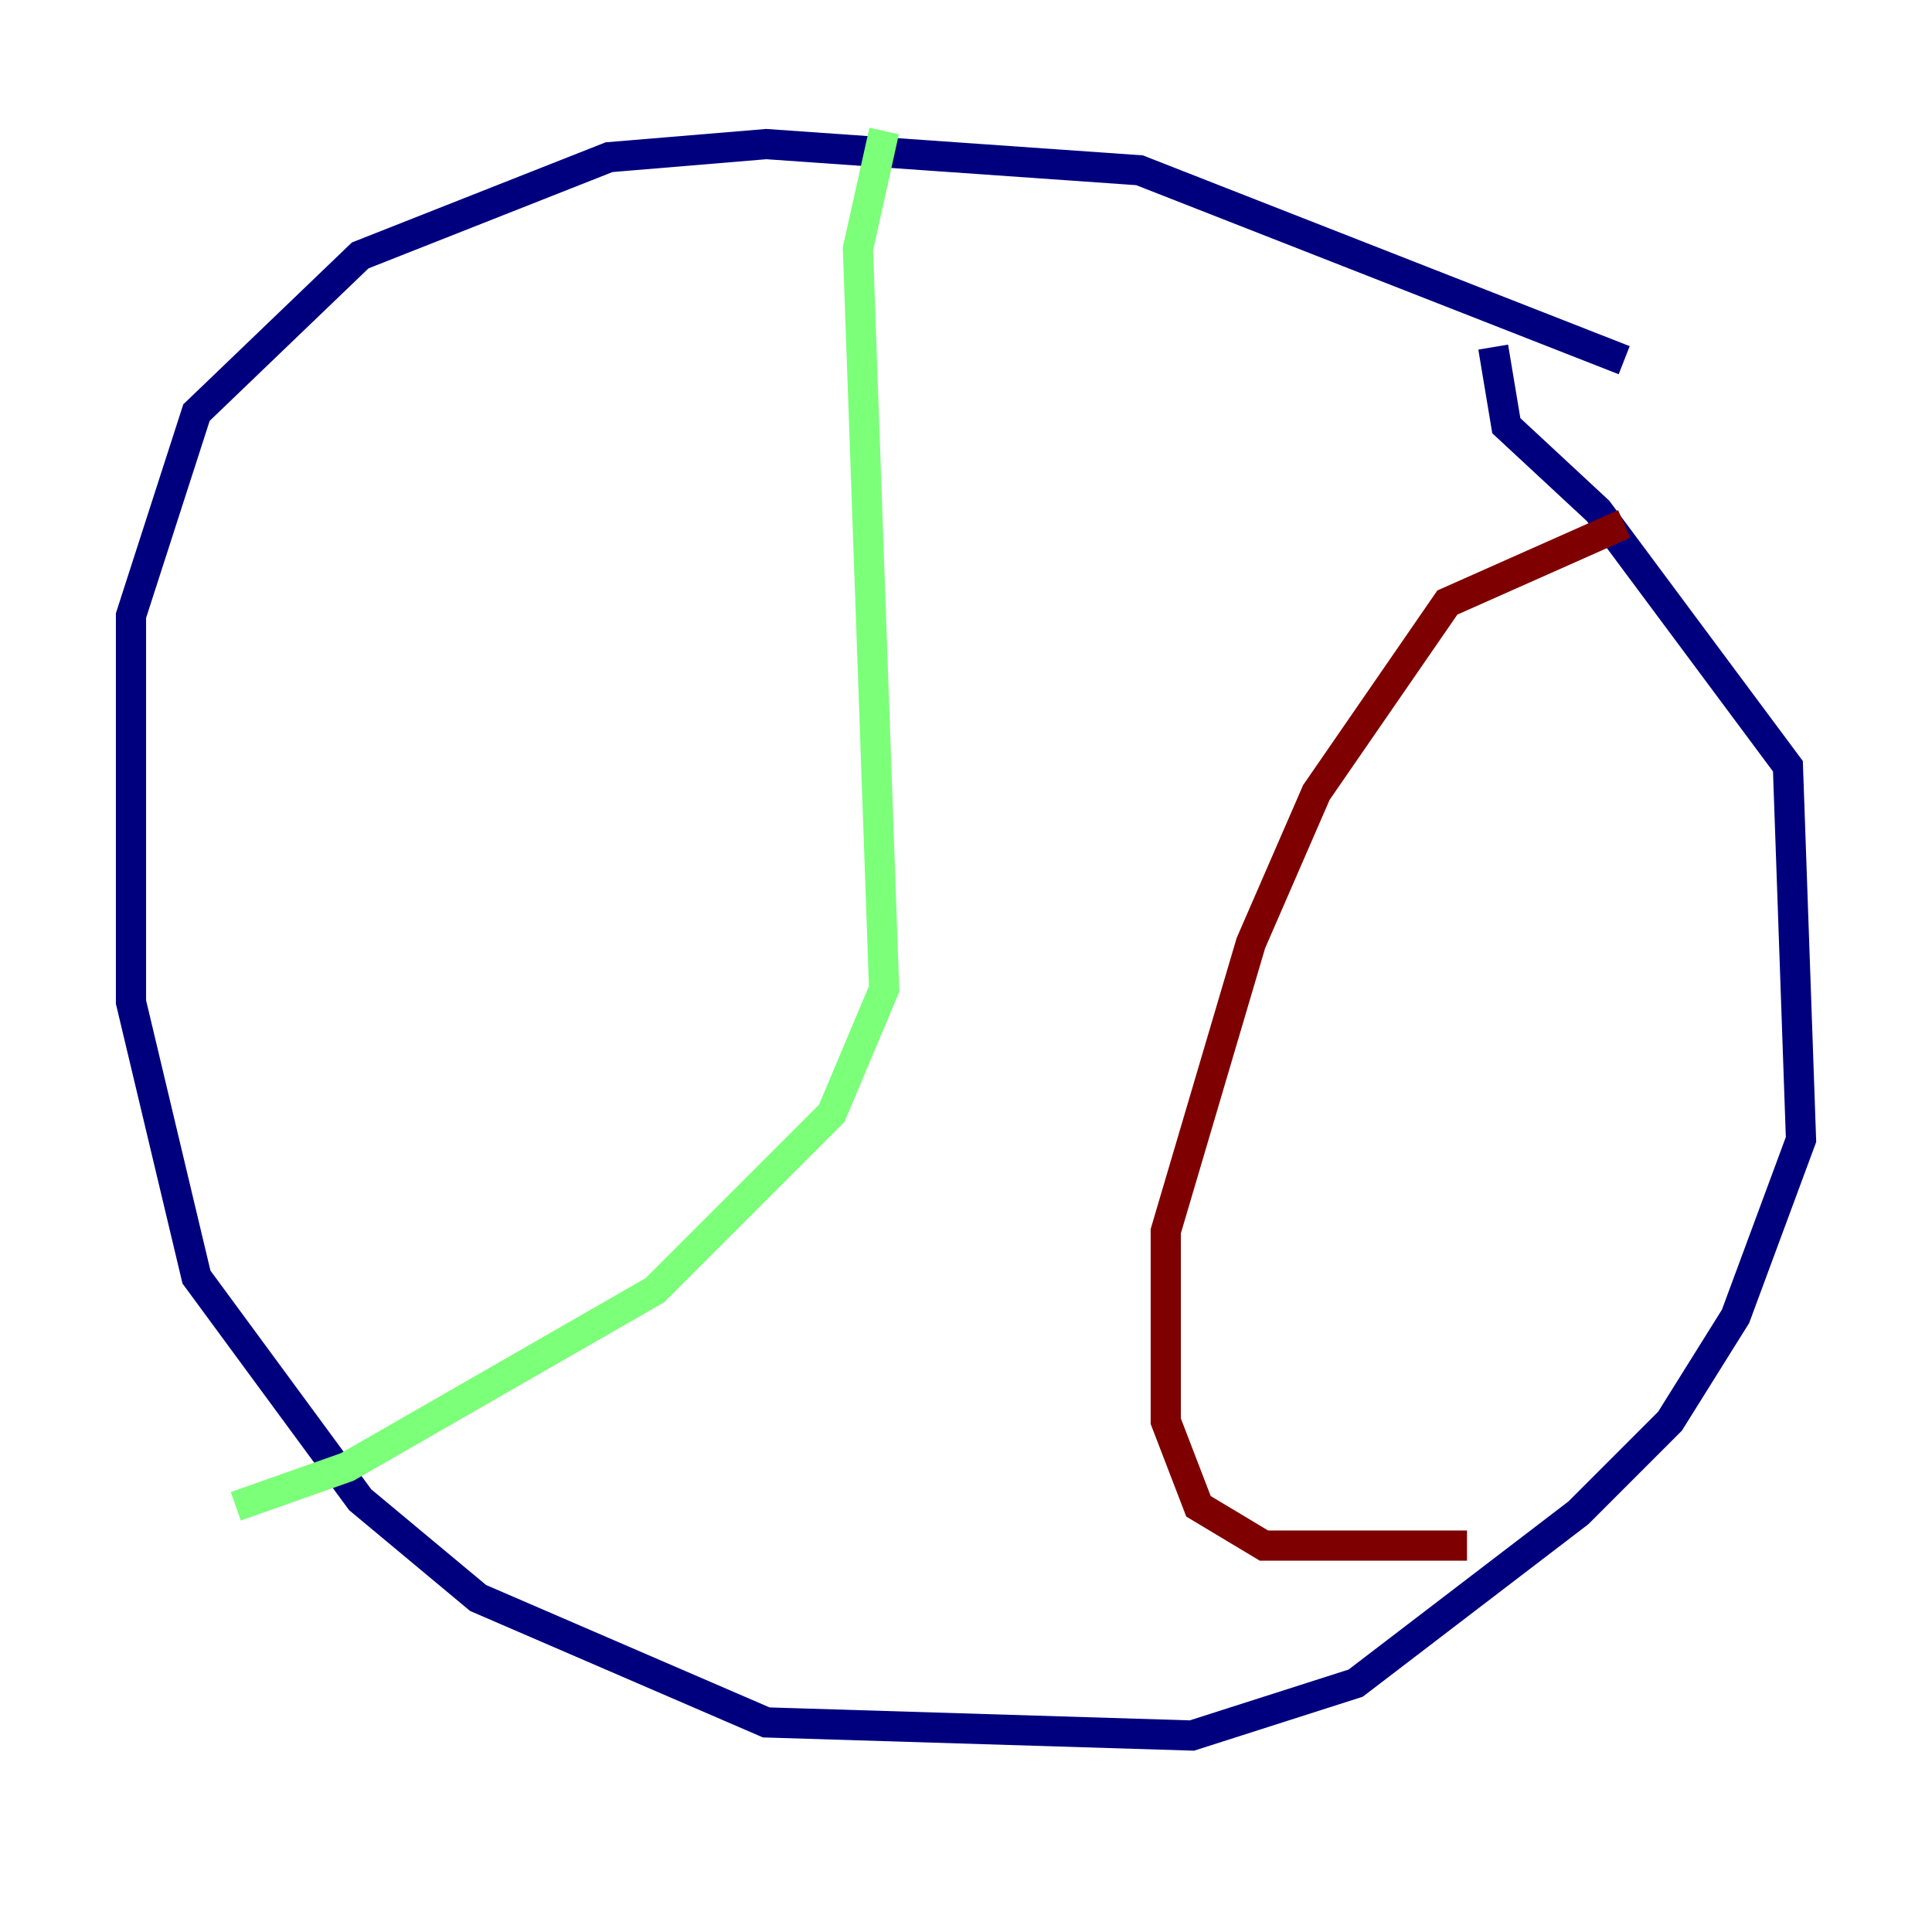 <?xml version="1.0" encoding="utf-8" ?>
<svg baseProfile="tiny" height="128" version="1.2" viewBox="0,0,128,128" width="128" xmlns="http://www.w3.org/2000/svg" xmlns:ev="http://www.w3.org/2001/xml-events" xmlns:xlink="http://www.w3.org/1999/xlink"><defs /><polyline fill="none" points="107.607,23.864 75.498,11.281 50.766,9.546 40.352,10.414 23.864,16.922 13.017,27.336 8.678,40.786 8.678,66.386 13.017,84.61 23.864,99.363 31.675,105.871 50.766,114.115 78.969,114.983 89.817,111.512 104.57,100.231 110.644,94.156 114.983,87.214 119.322,75.498 118.454,50.766 105.871,33.844 99.797,28.203 98.929,22.997" stroke="#00007f" stroke-width="2" /><polyline fill="none" points="58.576,8.678 56.841,16.488 58.576,65.519 55.105,73.763 43.39,85.478 22.997,97.193 15.62,99.797" stroke="#7cff79" stroke-width="2" /><polyline fill="none" points="107.607,34.712 95.891,39.919 87.214,52.502 82.875,62.481 77.234,81.573 77.234,94.156 79.403,99.797 83.742,102.4 97.193,102.4" stroke="#7f0000" stroke-width="2" /></svg>